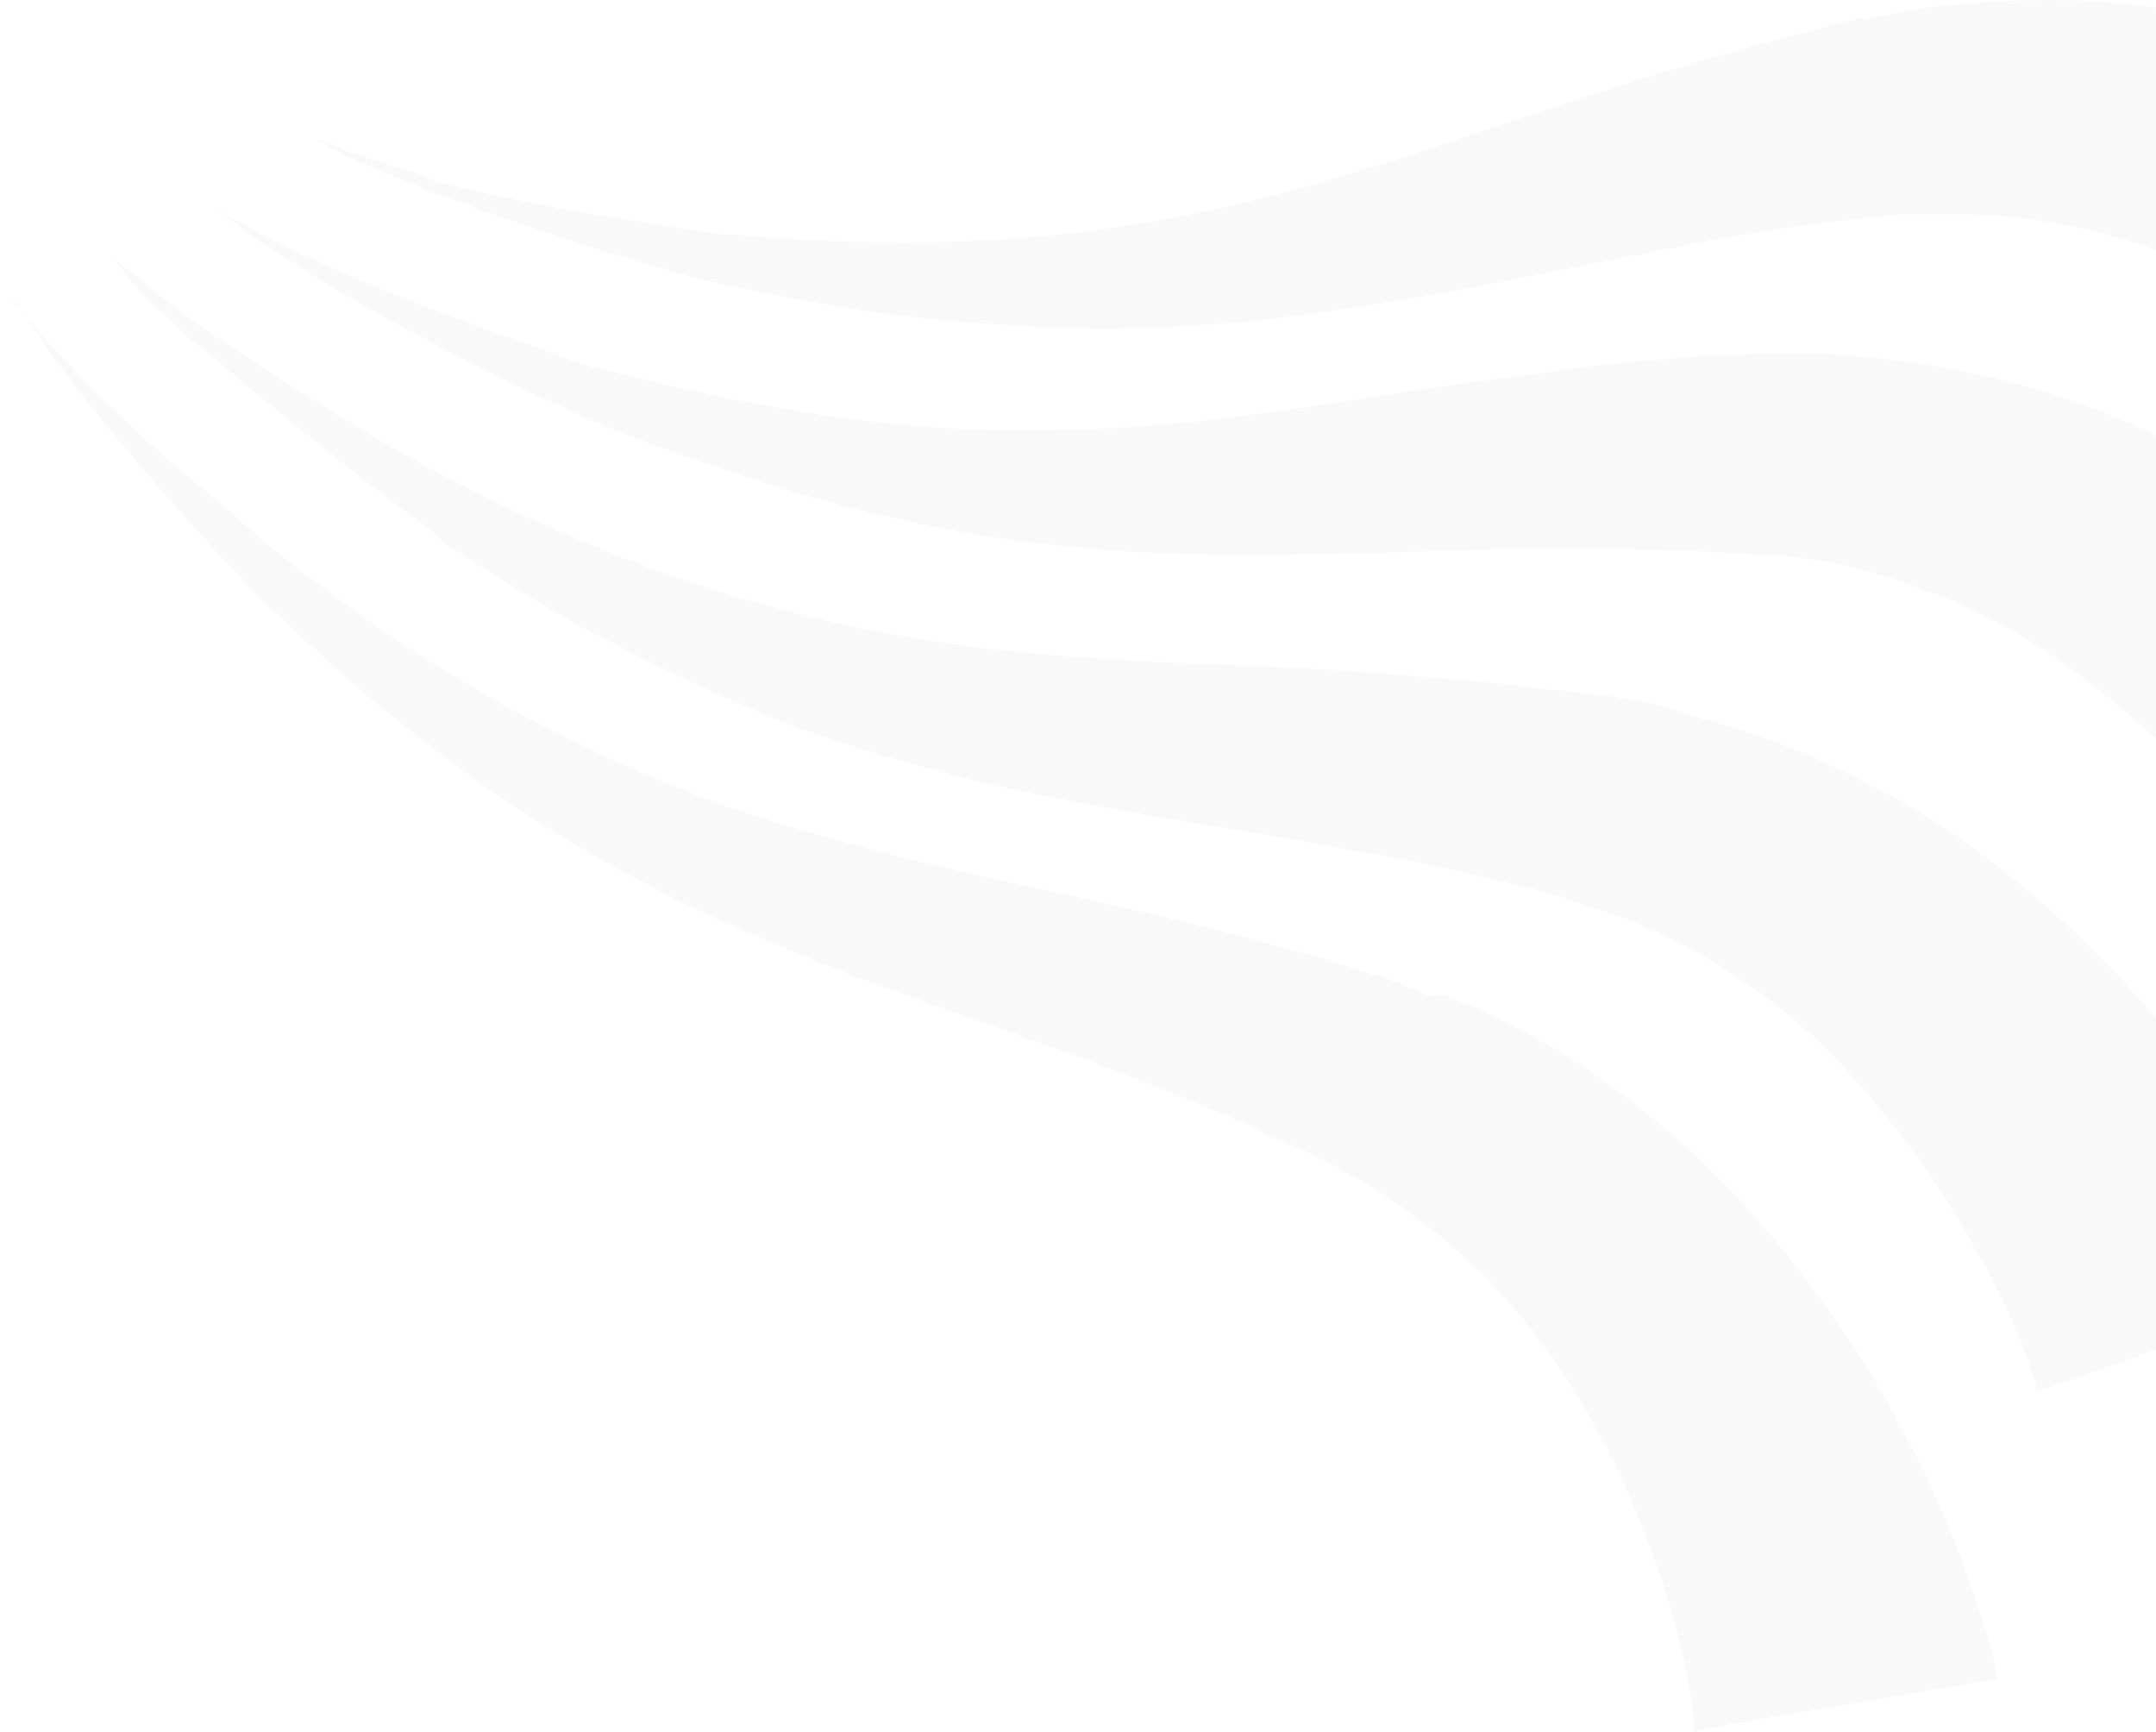 <svg width="1570" height="1261" viewBox="0 0 1570 1261" fill="none" xmlns="http://www.w3.org/2000/svg">
<path opacity="0.05" fill-rule="evenodd" clip-rule="evenodd" d="M1828.99 370.602L1827.54 369.153V367.705L1826.09 366.256L1824.64 364.807C1821.74 361.91 1820.29 359.012 1817.39 356.115C1813.04 350.32 1807.25 344.525 1801.45 338.73C1791.3 327.14 1779.71 315.55 1768.12 305.409C1762.32 299.614 1756.52 295.268 1750.72 289.473C1744.93 283.678 1739.13 279.332 1731.88 273.537C1718.84 263.396 1705.8 254.704 1692.75 244.562C1666.67 227.178 1639.13 211.242 1610.14 198.203C1581.16 185.164 1552.17 175.023 1521.74 167.78C1491.3 160.536 1459.42 156.19 1428.99 156.19H1417.39C1415.94 156.19 1413.04 156.19 1411.59 156.19H1405.8H1394.2H1388.41C1386.96 156.19 1386.96 156.19 1385.51 156.19H1382.61C1373.91 157.639 1365.22 157.639 1356.52 159.087C1347.83 160.536 1339.13 160.536 1330.43 161.985C1295.65 166.331 1259.42 172.126 1223.19 179.37C1186.96 186.613 1150.72 193.857 1114.49 201.1C1078.26 208.344 1040.58 215.588 1002.9 221.383C965.217 227.178 927.536 232.973 888.406 235.87C849.275 238.767 811.594 240.216 772.464 238.768C734.783 237.319 695.652 234.421 657.971 230.075C620.29 225.729 582.609 218.485 546.377 211.242L531.884 208.344L524.638 206.895L521.739 205.447H520.29H518.841C510.145 202.549 500 201.1 491.304 198.203C473.913 192.408 455.073 188.062 437.681 182.267C401.449 170.677 366.667 159.087 331.884 146.049L318.841 141.702L311.594 138.805L305.797 135.908C297.101 133.01 288.406 128.664 279.71 125.766L266.667 119.972L253.623 114.177L247.826 111.279C246.377 109.83 243.478 108.382 242.029 108.382L230.435 101.138L243.478 105.484C244.928 106.933 247.826 106.933 249.275 108.382L256.522 111.279L269.565 115.625L282.609 119.972C291.304 122.869 300 124.318 308.696 127.215L313.043 130.113L318.841 133.01L333.333 135.908C369.565 144.6 405.797 151.844 442.029 157.639C460.87 160.536 478.261 163.433 497.102 166.331C505.797 167.78 515.942 169.228 524.638 170.677H526.087H527.536H530.435H537.681L550.725 172.126C586.957 175.023 623.188 176.472 659.42 176.472C731.884 176.472 804.348 169.228 873.913 154.741C943.478 140.254 1011.59 118.523 1082.61 93.894C1117.39 82.305 1153.62 70.715 1189.86 59.125C1226.09 47.535 1262.32 37.394 1300 27.253C1308.7 24.355 1318.84 22.907 1327.54 20.009C1336.23 17.111 1346.38 15.663 1355.07 12.765L1359.42 14.214C1360.87 14.214 1362.32 14.214 1363.77 12.765L1371.01 11.317L1386.96 8.419L1394.2 6.97C1397.1 6.97 1400 6.97 1401.45 5.522L1417.39 4.073C1459.42 -0.273 1502.9 -1.722 1546.38 2.624C1589.86 6.97 1631.88 15.663 1672.46 28.701C1713.04 41.74 1752.17 57.676 1789.86 76.51C1808.7 86.651 1827.54 96.792 1844.93 106.933C1855.07 112.728 1863.77 118.523 1872.46 124.318C1881.16 130.113 1889.86 135.908 1898.55 141.702C1915.94 153.292 1931.88 166.331 1949.28 180.818C1957.97 188.062 1965.22 193.857 1973.91 202.549C1978.26 206.895 1982.61 209.793 1985.51 214.139L1988.41 217.037H1991.3L1992.75 218.485L1995.65 221.383L1997.1 222.831L1998.55 224.28L2000 227.178L1828.99 370.602ZM1686.96 690.772C1686.96 690.772 1686.96 689.323 1685.51 689.323V687.874V686.426L1684.06 683.528C1682.61 680.631 1681.16 677.733 1678.26 673.387C1673.91 666.143 1669.57 660.349 1665.22 653.105C1656.52 640.066 1647.83 627.028 1637.68 613.989C1633.33 608.194 1627.54 600.951 1623.19 595.156C1617.39 589.361 1613.04 582.117 1607.25 576.322C1597.1 564.732 1585.51 553.142 1573.91 541.552C1550.72 519.822 1526.09 499.539 1500 480.706C1473.91 463.321 1446.38 447.385 1417.39 435.795C1388.41 424.205 1357.97 414.064 1327.54 408.269L1315.94 406.82C1314.49 406.82 1311.59 406.82 1310.14 405.372H1304.35L1292.75 403.923H1286.96C1285.51 403.923 1285.51 403.923 1284.06 403.923H1281.16C1272.46 403.923 1263.77 402.474 1255.07 402.474C1246.38 402.474 1237.68 401.026 1228.99 401.026C1192.75 399.577 1157.97 399.577 1120.29 399.577C1084.06 399.577 1047.83 401.025 1010.14 402.474C972.464 403.923 934.783 403.923 897.101 403.923C859.42 403.923 820.29 402.474 782.609 398.128C744.927 395.231 705.797 389.436 668.116 380.743C630.435 373.5 594.203 363.358 556.522 351.769C520.29 340.179 484.058 327.14 449.275 314.102L436.232 308.307L428.985 305.409L426.087 303.96H424.638L423.188 302.512C414.493 298.166 405.797 293.819 397.102 290.922C379.71 282.229 363.768 274.986 346.377 266.293C313.043 248.909 279.71 231.524 247.826 212.69L236.232 205.447L230.435 202.549L224.638 198.203C217.391 193.857 208.696 188.062 201.449 183.716L189.855 176.472L178.261 167.78L172.464 163.433C171.015 161.985 168.116 160.536 166.667 159.087L155.072 150.395L166.667 157.639C168.116 159.087 171.015 160.536 172.464 160.536L178.261 163.433L189.855 170.677L202.899 176.472C211.594 180.818 218.841 185.164 227.536 188.062L233.333 190.959L239.13 193.857L252.174 199.652C285.507 214.139 320.29 227.178 355.072 240.216C372.464 246.011 389.855 251.806 407.246 259.05C415.942 261.947 424.638 264.845 433.333 267.742H434.783H436.232L439.13 269.191L446.377 270.64L459.42 273.537C494.203 282.229 530.435 290.922 566.667 296.717C637.681 309.755 710.145 315.55 781.159 312.653C852.174 311.204 923.188 301.063 997.102 289.473C1033.33 283.678 1071.01 277.883 1108.7 273.537C1146.38 267.742 1184.06 263.396 1223.19 260.498C1233.33 259.05 1242.03 259.05 1252.17 259.05C1262.32 259.05 1271.01 257.601 1281.16 257.601H1285.51C1286.96 257.601 1288.41 257.601 1289.86 257.601H1297.1H1313.04H1321.74C1324.64 257.601 1327.54 257.601 1330.43 257.601L1346.38 259.05C1388.41 261.947 1431.88 269.191 1473.91 280.781C1515.94 292.371 1555.07 308.307 1592.75 328.589C1630.43 347.422 1666.67 370.602 1700 396.679C1717.39 409.718 1733.33 422.756 1749.28 435.795C1757.97 443.039 1765.22 450.282 1772.46 457.526C1779.71 464.77 1788.41 472.013 1795.65 479.257C1810.14 493.744 1824.64 509.68 1839.13 525.616C1846.38 534.309 1853.62 541.552 1859.42 550.245C1862.32 554.591 1866.67 558.937 1869.57 563.284L1872.46 566.181L1873.91 567.63L1875.36 569.078L1878.26 573.425L1879.71 574.873L1881.16 576.322L1882.61 577.771L1686.96 690.772ZM1437.68 908.082C1433.33 900.838 1430.43 893.594 1426.09 887.799C1417.39 873.312 1408.7 860.273 1400 847.235C1381.16 821.158 1360.87 796.529 1339.13 773.35C1317.39 750.17 1292.75 729.888 1266.67 712.503C1240.58 695.118 1213.04 680.631 1184.06 669.041L1172.46 664.695C1171.01 664.695 1168.12 663.246 1166.67 663.246L1160.87 661.797L1149.28 657.451L1143.48 656.002C1142.03 656.002 1142.03 656.002 1140.58 654.554L1137.68 653.105C1128.99 650.207 1120.29 648.759 1111.59 645.861C1102.9 644.412 1094.2 641.515 1085.51 640.066C1050.72 631.374 1015.94 624.13 979.71 618.335C943.478 611.092 907.246 605.297 871.015 599.502C834.783 593.707 797.101 586.463 759.42 579.22C721.739 571.976 684.058 561.835 647.826 551.694C610.145 540.104 573.913 528.514 539.13 512.578C504.348 498.091 469.565 480.706 436.232 463.321C402.899 445.936 371.015 425.654 339.13 405.372L327.536 398.128L321.739 393.782L318.841 390.884L317.391 389.436L315.942 387.987C308.696 382.192 301.449 376.397 292.754 370.602C278.261 359.012 262.319 347.422 247.826 335.833C218.841 312.653 189.855 289.473 160.87 264.845L150.725 256.152L144.928 251.806L139.13 247.46C131.884 241.665 126.087 234.421 118.841 228.626L108.696 218.485L98.551 208.344L94.203 202.549C92.754 201.1 91.304 199.652 89.855 196.754L81.159 186.613L91.304 195.306C92.754 196.754 94.203 198.203 97.101 199.652L102.899 203.998L113.044 212.69L124.638 221.383C131.884 227.178 139.13 232.973 146.377 237.319L152.174 241.665L157.971 246.011L169.565 253.255C200 273.537 231.884 293.819 263.768 312.653C279.71 322.794 295.652 331.486 311.594 340.179C320.29 344.525 327.536 348.871 336.232 353.217H337.681L339.13 354.666L342.029 356.115L347.826 359.012L359.42 364.807C392.754 380.743 426.087 395.231 459.42 408.269C527.536 434.346 597.101 453.18 666.667 464.77C737.681 476.36 808.696 480.706 882.609 483.603C918.841 485.052 956.522 486.501 994.203 489.398C1031.88 492.296 1071.01 495.193 1108.7 499.539C1118.84 500.988 1127.54 502.437 1137.68 502.437C1147.83 503.885 1156.52 505.334 1166.67 506.783H1169.57C1171.01 506.783 1172.46 506.783 1173.91 506.783L1181.16 508.232L1197.1 511.129L1204.35 512.578C1207.25 512.578 1210.14 514.027 1211.59 514.027L1231.88 521.27C1273.91 531.411 1314.49 547.347 1352.17 566.181C1389.86 585.014 1427.54 608.194 1460.87 635.72C1494.2 661.797 1524.64 690.772 1553.62 722.644C1568.12 738.58 1581.16 754.516 1594.2 770.452C1601.45 779.145 1607.25 787.837 1613.04 795.081C1618.84 803.773 1624.64 812.465 1630.43 821.158C1642.03 838.543 1653.62 855.927 1663.77 874.761C1669.57 883.453 1673.91 893.594 1679.71 903.736C1682.61 908.082 1684.06 913.877 1686.96 918.223L1688.41 922.569V926.915L1689.86 928.364L1691.3 932.71L1692.75 935.608V937.056L1694.2 938.505L1482.61 1013.84V1012.39C1482.61 1012.39 1482.61 1010.94 1482.61 1009.49V1008.04V1006.6L1481.16 1003.7C1479.71 1000.8 1478.26 996.454 1478.26 993.557C1475.36 986.313 1472.46 979.07 1469.57 971.826C1463.77 957.339 1456.52 942.851 1449.28 928.364C1446.38 922.569 1442.03 915.325 1437.68 908.082ZM1482.61 1013.84C1482.61 1013.84 1484.06 1013.84 1482.61 1013.84V1013.84ZM8.696 217.037C10.145 218.485 11.594 221.383 13.043 222.831L17.391 228.626L26.087 238.768L34.783 248.909C40.58 256.152 47.826 261.947 53.623 269.191L57.971 273.537L62.319 277.883L72.464 288.024C98.551 314.102 126.087 338.73 155.072 361.91C169.565 373.5 182.609 386.538 197.101 398.128C204.348 403.923 211.594 409.718 218.841 415.513L220.29 416.962L221.739 418.41L224.638 419.859L230.435 424.205L242.029 432.898C271.015 454.629 301.449 474.911 333.333 493.744C395.652 531.411 460.87 561.835 527.536 586.463C595.652 609.643 665.217 627.028 737.681 642.964C773.913 650.207 810.145 658.9 847.826 667.592C884.058 676.285 921.739 686.426 959.42 696.567C968.116 699.464 978.261 702.362 986.957 705.259C995.652 708.157 1005.8 711.054 1014.49 713.952L1017.39 715.4C1018.84 715.4 1020.29 715.4 1020.29 716.849L1027.54 719.747L1042.03 725.541L1050.72 724.093C1053.62 725.541 1055.07 725.542 1057.97 726.99L1072.46 732.785C1111.59 750.17 1149.28 771.901 1182.61 797.978C1217.39 824.055 1249.28 853.03 1276.81 884.902C1305.8 916.774 1330.43 951.544 1353.62 986.313C1365.22 1003.7 1375.36 1022.53 1385.51 1041.36C1389.86 1050.06 1395.65 1060.2 1400 1068.89C1404.35 1079.03 1408.7 1087.72 1413.04 1097.87C1421.74 1116.7 1428.99 1136.98 1436.23 1157.26C1439.13 1167.4 1443.48 1177.55 1446.38 1187.69C1447.83 1193.48 1449.28 1197.83 1450.72 1203.62L1452.17 1207.97V1209.42V1212.32L1453.62 1216.66V1219.56V1221.01V1222.46L1233.33 1260.12V1258.67C1233.33 1258.67 1233.33 1257.23 1233.33 1255.78V1254.33V1252.88V1249.98C1233.33 1247.09 1231.88 1242.74 1231.88 1238.39C1230.43 1231.15 1228.99 1223.91 1227.54 1215.21C1224.64 1199.28 1220.29 1184.79 1215.94 1168.85C1213.04 1161.61 1211.59 1152.92 1208.7 1145.67C1205.8 1138.43 1202.9 1129.74 1200 1122.49C1194.2 1108.01 1188.41 1092.07 1181.16 1077.58C1168.12 1048.61 1152.17 1021.08 1134.78 995.006C1117.39 968.928 1097.1 944.3 1073.91 922.569C1052.17 900.838 1026.09 882.005 1000 864.62L989.855 858.825C988.406 857.376 986.957 857.376 984.058 855.927L978.261 853.03L968.116 847.235L962.319 844.337C960.87 844.337 960.87 842.889 959.42 842.889L956.522 841.44C947.826 837.094 940.58 834.196 931.884 829.85C923.188 826.953 915.942 822.607 907.246 818.26C873.913 803.773 840.58 790.734 807.246 777.696C773.913 764.657 739.13 753.067 702.899 740.029C668.116 726.99 631.884 715.4 597.101 700.913C562.319 686.426 526.087 671.938 491.304 654.554C456.522 637.169 423.188 618.335 391.304 598.053C359.42 577.771 327.536 554.591 298.551 531.411C268.116 508.232 240.58 483.603 213.043 457.526L202.899 447.385L197.101 443.039L194.203 440.141L192.754 438.693L191.304 437.244C184.058 430 178.261 424.205 172.464 416.962C159.42 403.923 146.377 389.436 134.783 376.397C110.145 348.871 85.507 319.897 62.319 290.922L53.623 279.332L49.275 273.537L44.928 267.742C39.13 260.498 33.333 253.255 28.986 244.562L20.29 232.973L13.043 221.383L8.696 215.588C8.696 221.383 8.696 219.934 8.696 217.037L0 205.447L8.696 217.037Z" fill="#8E898F"/>
</svg>
